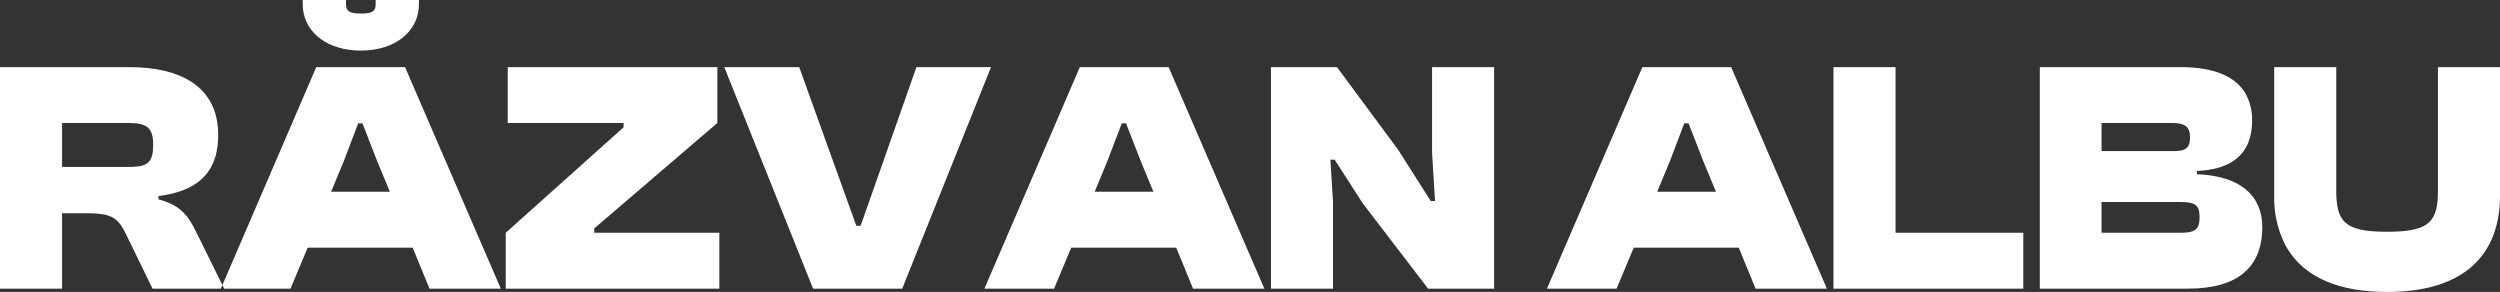 <svg xmlns="http://www.w3.org/2000/svg" width="1824" height="213" viewBox="0 0 1824 213" fill="none">
      <rect x="0" y="0" width="1824" height="213" fill="#333333" stroke="none"/>
      <path fill-rule="evenodd" clip-rule="evenodd"
        d="M972.575 210.588V147.387L970.648 116.511H973.779L994.252 148.352L1041.94 210.588H1090.11V48.968H1044.83V111.445L1047 146.663H1043.87L1020.26 109.515L975.465 48.968H927.294V210.588H972.575ZM524.824 210.588V169.821H433.54V166.685L523.379 89.735V48.968H370.436V89.735H454.976V92.871L368.991 169.821V210.588H524.824ZM1824 142.804V48.968H1778.72V139.186C1778.72 160.999 1772.83 168.388 1745.88 169.047C1744.46 169.081 1743.04 169.098 1741.63 169.097C1716.63 169.097 1707.72 164.427 1705.3 150.214C1704.74 146.566 1704.48 142.877 1704.54 139.186V48.968H1659.25V142.804C1658.96 154.956 1661.58 167.002 1666.91 177.924C1676.94 197.344 1697 209.702 1728.05 212.428C1732.57 212.817 1737.1 213.007 1741.63 213C1794.4 213 1820.57 189.102 1823.68 150.813C1823.9 148.148 1824 145.477 1824 142.804ZM658.259 210.588L723.049 48.968H668.615L627.911 164.755H624.78L583.112 48.968H528.437L593.228 210.588H658.259ZM45.281 210.588V155.589H63.827C66.281 155.575 68.735 155.664 71.183 155.856C82.936 156.855 87.129 160.85 92.007 171.027L111.275 210.588H163.541L143.55 170.062C137.702 158.112 132.536 150.26 117.015 145.841C116.548 145.708 116.08 145.58 115.611 145.457V143.045C143.03 139.613 156.159 127.214 158.729 106.524C159.054 103.835 159.214 101.128 159.206 98.419C159.206 70.5 141.719 53.313 108.245 49.69C103.571 49.197 98.874 48.956 94.175 48.968H0V210.588H45.281ZM211.953 210.588L224.477 180.676H301.07L313.353 210.588H365.378L295.53 48.968H230.74L161.132 210.588H211.953ZM769.052 210.588L781.577 180.676H858.169L870.452 210.588H922.477L852.629 48.968H787.839L718.232 210.588H769.052ZM1179.47 210.588L1191.99 180.676H1268.59L1280.87 210.588H1332.9L1263.05 48.968H1198.26L1128.65 210.588H1179.47ZM1602.89 127.124V124.712C1607.78 124.559 1612.64 123.883 1617.38 122.693C1634.89 118.11 1642.28 106.358 1643.05 90.84C1643.1 89.909 1643.12 88.978 1643.12 88.046C1643.3 81.36 1641.76 74.74 1638.65 68.821C1631.45 55.841 1615.54 48.968 1590.85 48.968H1488.25V210.588H1596.39C1633.33 210.588 1649.25 194.406 1650.5 169.054C1650.56 167.943 1650.58 166.832 1650.58 165.72C1650.58 143.286 1635.17 128.331 1602.89 127.124ZM1476.2 210.588V169.821H1382.99V48.968H1337.71V210.588H1476.2ZM305.646 3.136V0H274.094V2.412C274.124 3.478 274.022 4.544 273.79 5.584C273.126 8.161 271.129 9.552 265.572 9.835C264.801 9.873 264.028 9.891 263.255 9.89C262.141 9.896 261.027 9.853 259.917 9.762C254.312 9.273 252.776 7.381 252.477 3.98C252.434 3.459 252.414 2.936 252.417 2.412V0H220.865V3.136C220.865 21.597 236.13 35.32 259.146 36.779C260.514 36.865 261.885 36.908 263.255 36.907C288.545 36.907 305.646 22.675 305.646 3.136ZM45.281 89.735H93.693C106.94 89.735 111.757 92.871 111.757 105.656C111.757 118.141 107.785 121.277 97.137 121.75C95.99 121.798 94.841 121.82 93.693 121.818H45.281V89.735ZM1533.29 147.387H1590.61C1601.32 147.387 1604.6 149.416 1604.81 157.605C1604.82 157.898 1604.82 158.191 1604.82 158.483C1604.82 166.374 1602.32 169.08 1594.72 169.681C1593.35 169.781 1591.98 169.828 1590.61 169.821H1533.29V147.387ZM1533.29 89.735H1584.83C1594.22 89.735 1597.84 92.63 1597.84 100.107C1597.84 107.585 1595.19 110.239 1586.03 110.239H1533.29V89.735ZM250.972 117.234L261.328 89.976H264.46L275.057 117.234L284.451 139.909H241.578L250.972 117.234ZM808.071 117.234L818.428 89.976H821.559L832.156 117.234L841.55 139.909H798.677L808.071 117.234ZM1218.49 117.234L1228.85 89.976H1231.98L1242.57 117.234L1251.97 139.909H1209.1L1218.49 117.234Z"
        fill="white" />
    </svg>
